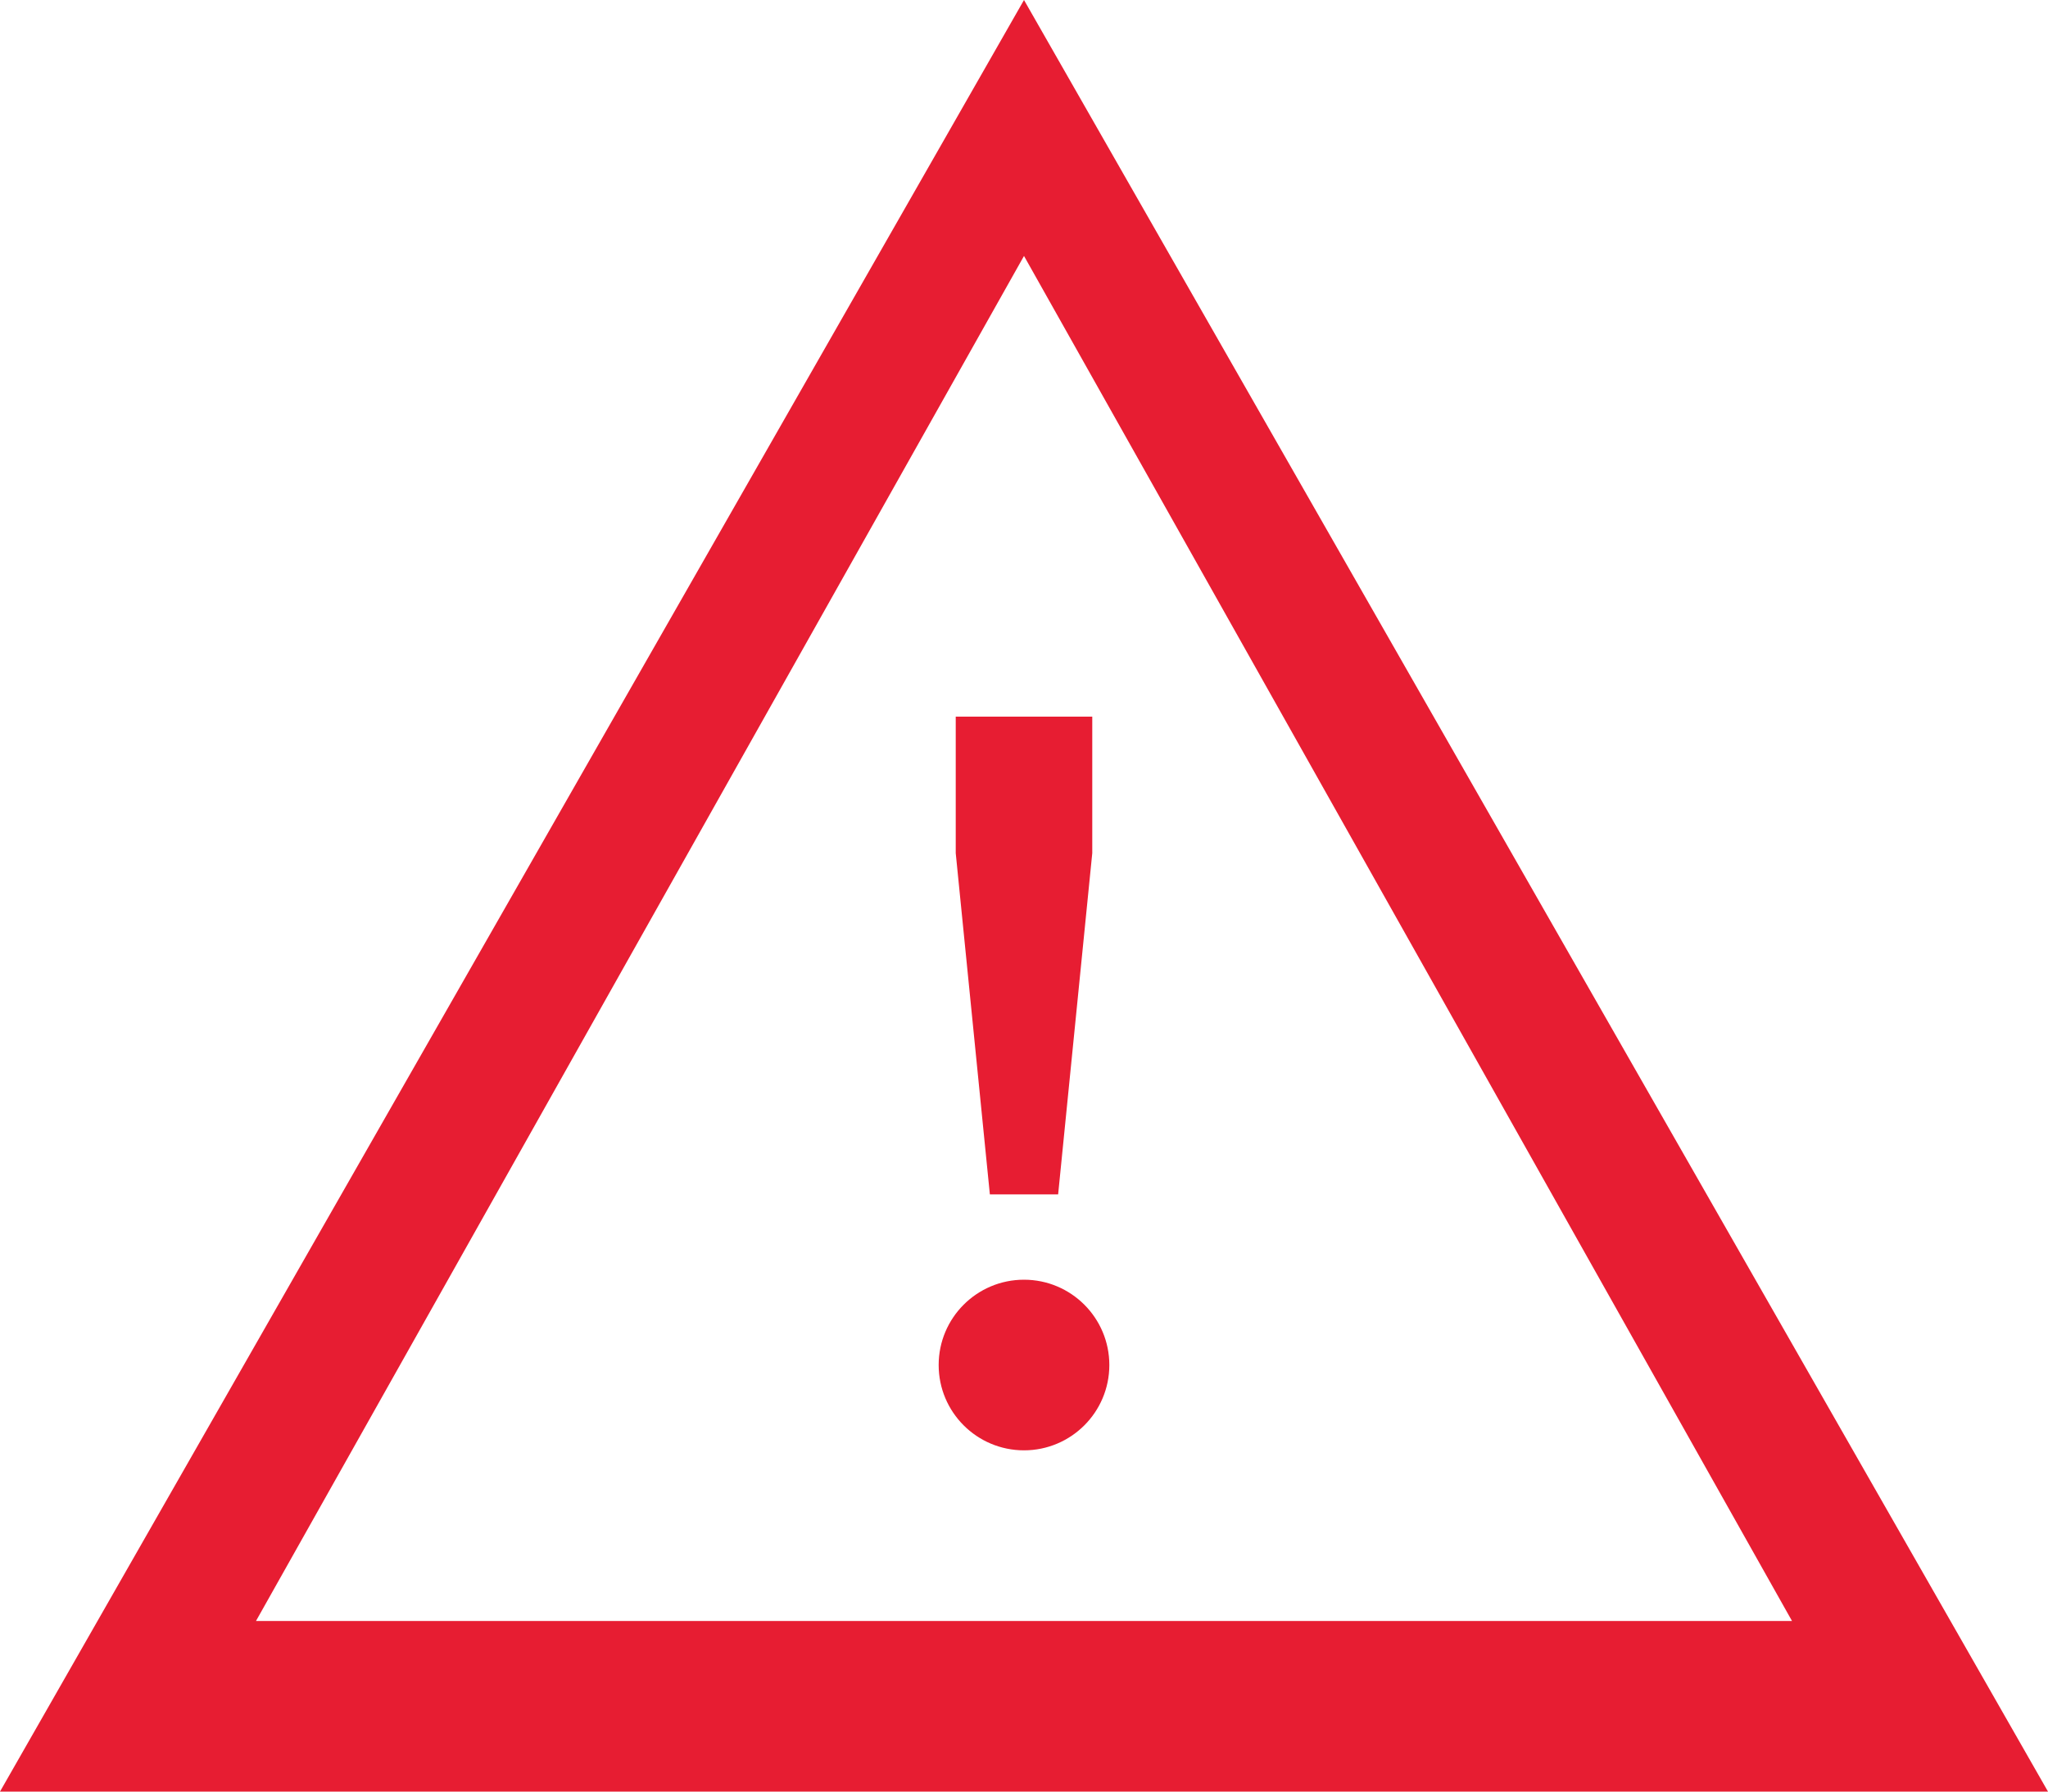 <?xml version="1.0" encoding="UTF-8"?>
<svg width="24px" height="21px" viewBox="0 0 24 21" version="1.1" xmlns="http://www.w3.org/2000/svg" xmlns:xlink="http://www.w3.org/1999/xlink">
    <!-- Generator: Sketch 49.1 (51147) - http://www.bohemiancoding.com/sketch -->
    <title>warning</title>
    <desc>Created with Sketch.</desc>
    <defs></defs>
    <g id="Page-1" stroke="none" stroke-width="1" fill="none" fill-rule="evenodd">
        <g id="bank-circuitbreaker-new" transform="translate(-1129, -316)" fill="#E71D32">
            <g id="warning" transform="translate(1129, 316)">
                <path d="M12,0 L0,21 L24,21 L12,0 L12,0 Z M12,3 L21,19 L3,19 L12,3 L12,3 Z" id="Shape"></path>
                <polygon id="Shape" points="11.2 8.4 11.2 10 11.6 14 12.4 14 12.8 10 12.8 8.4"></polygon>
                <circle id="Oval" cx="12" cy="16" r="1"></circle>
            </g>
        </g>
    </g>
</svg>